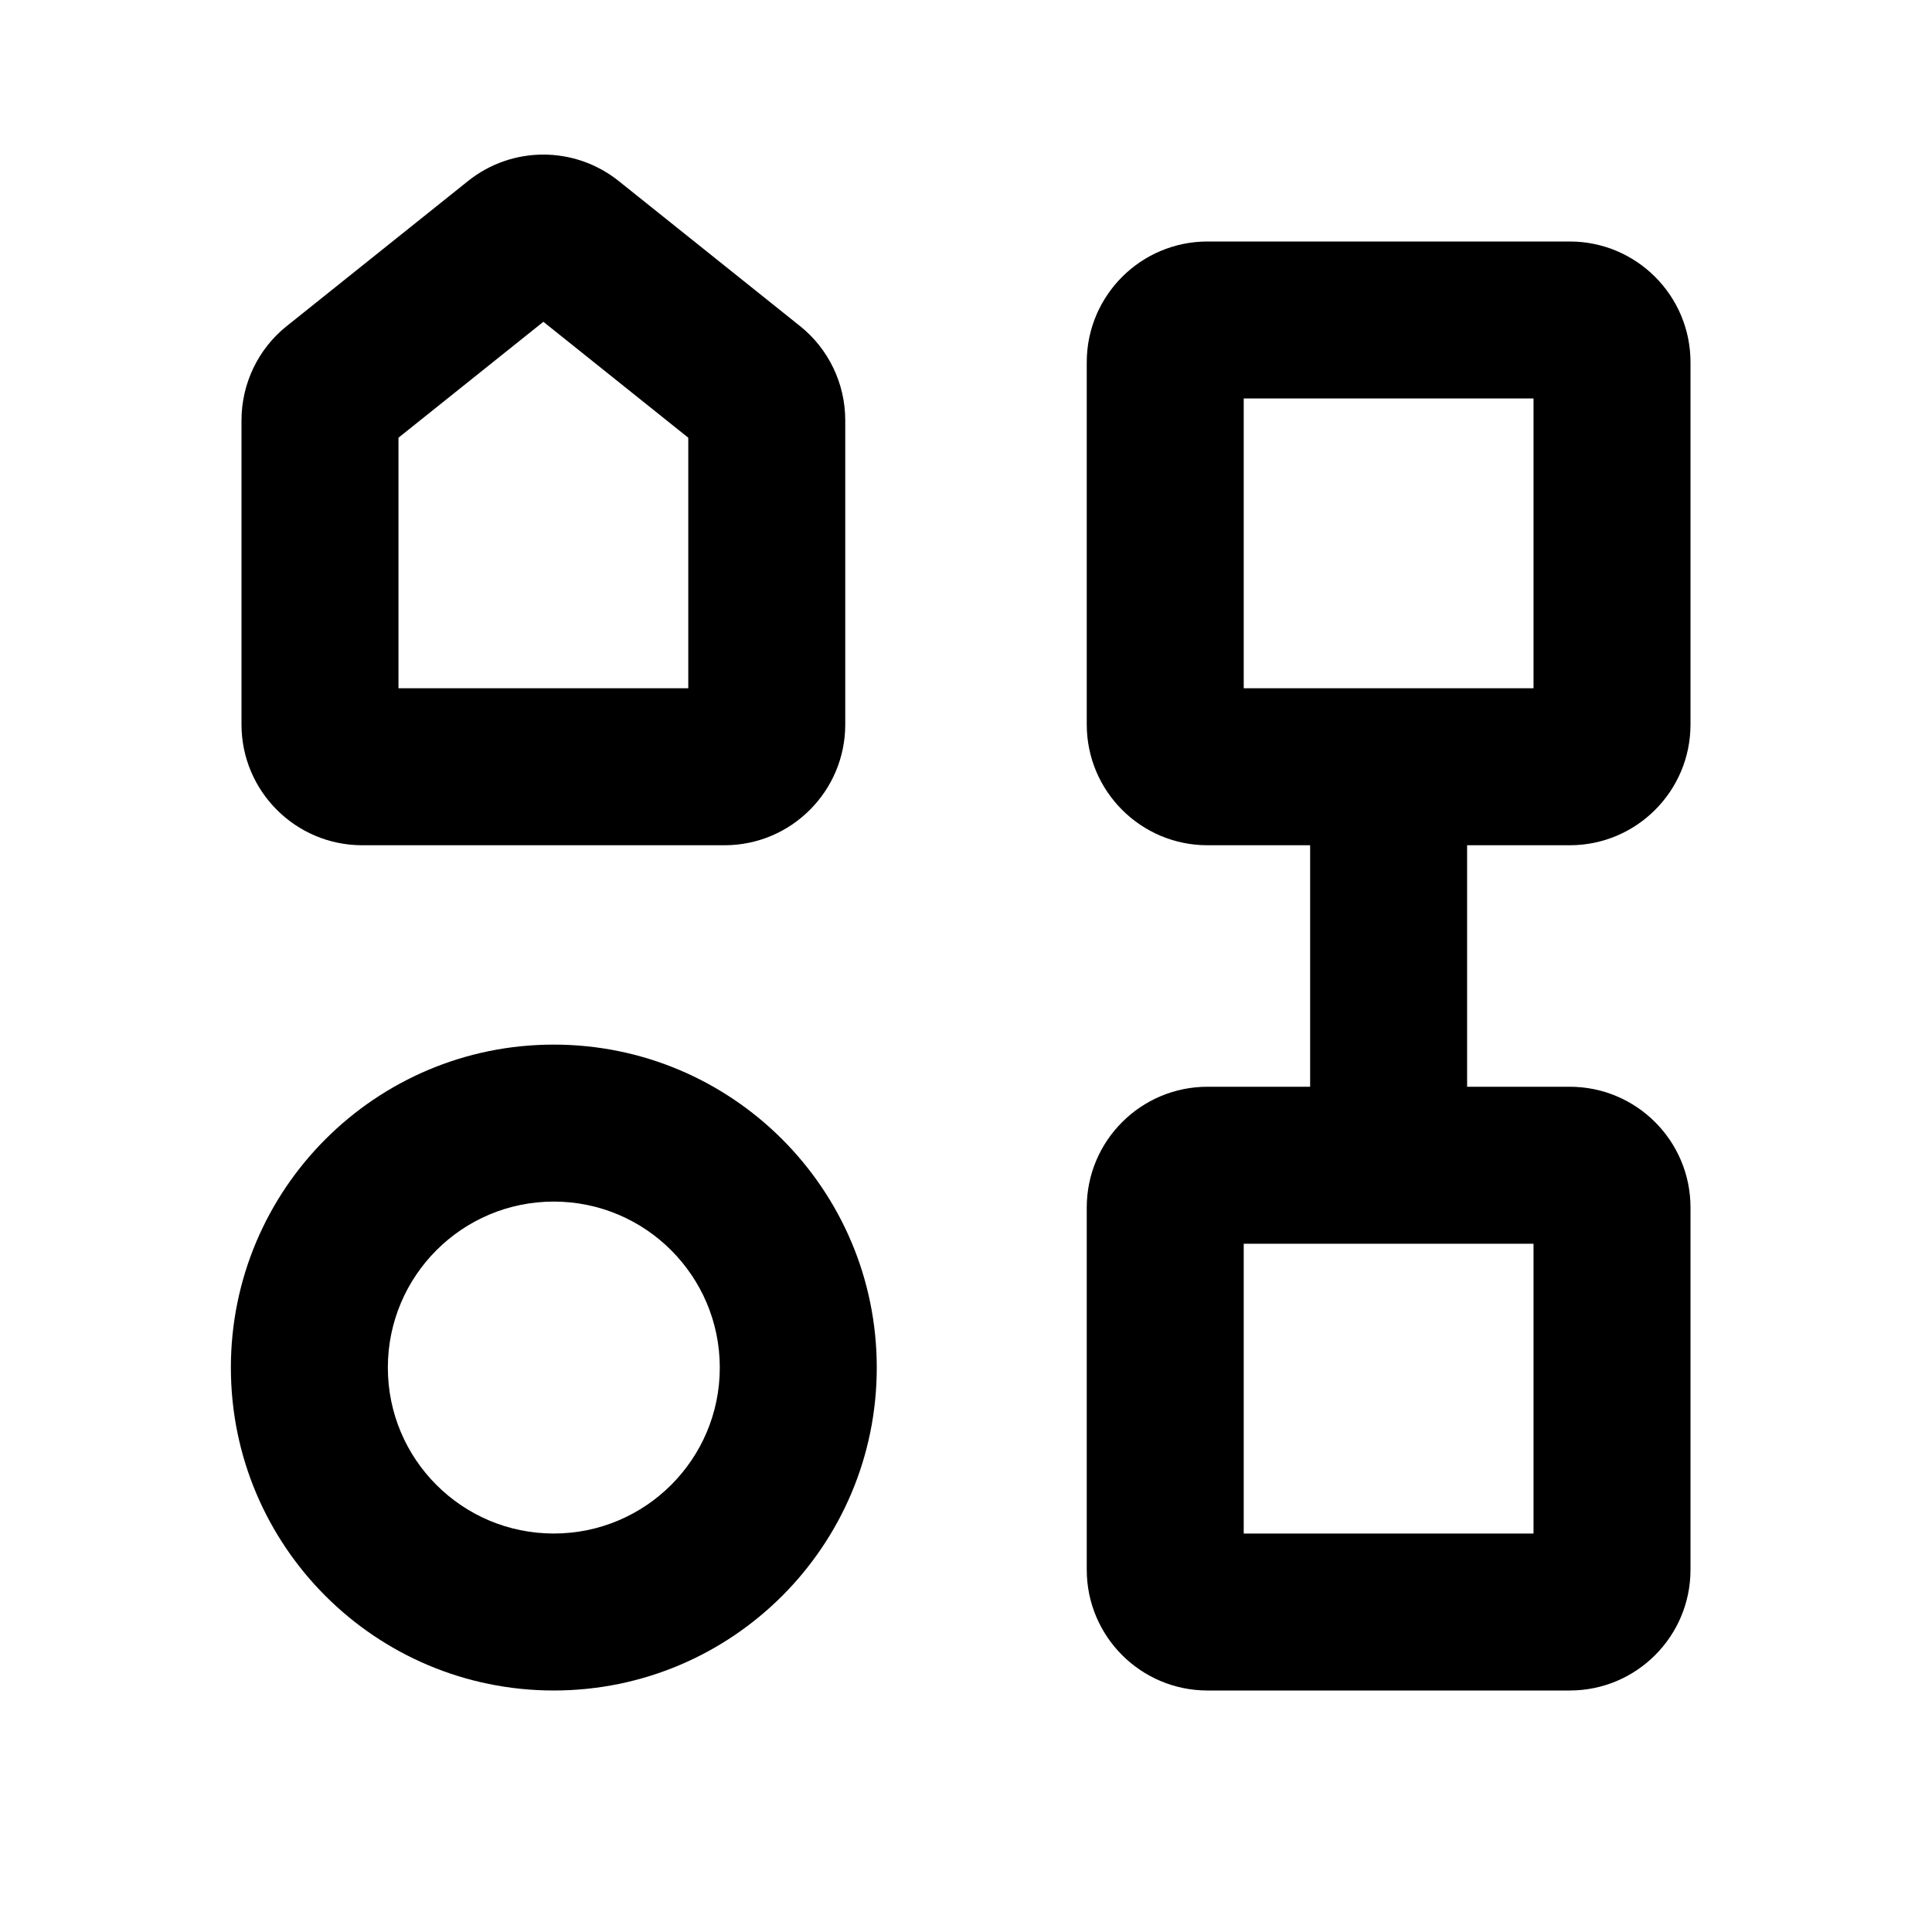<svg width="16" height="16" viewBox="0 0 16 16" fill="none" xmlns="http://www.w3.org/2000/svg">
<path fill-rule="evenodd" clip-rule="evenodd" d="M2 3.481C2 3.177 2.138 2.889 2.375 2.7L3.875 1.5C4.24 1.207 4.759 1.207 5.125 1.5L6.625 2.7C6.862 2.889 7 3.177 7 3.481V6C7 6.552 6.552 7 6 7H3C2.448 7 2 6.552 2 6V3.481ZM4.5 2.665L5.7 3.625V5.7H3.3V3.625L4.5 2.665Z" fill="black"/>
<path fill-rule="evenodd" clip-rule="evenodd" d="M7.261 11.326C7.261 12.803 6.063 14 4.586 14C3.109 14 1.912 12.803 1.912 11.326C1.912 9.849 3.109 8.651 4.586 8.651C6.063 8.651 7.261 9.849 7.261 11.326ZM5.961 11.326C5.961 12.085 5.345 12.7 4.586 12.7C3.827 12.7 3.212 12.085 3.212 11.326C3.212 10.567 3.827 9.951 4.586 9.951C5.345 9.951 5.961 10.567 5.961 11.326Z" fill="black"/>
<path fill-rule="evenodd" clip-rule="evenodd" d="M9 3C9 2.448 9.448 2 10 2H13C13.552 2 14 2.448 14 3V6C14 6.552 13.552 7 13 7H12.15V9H13C13.552 9 14 9.448 14 10V13C14 13.552 13.552 14 13 14H10C9.448 14 9 13.552 9 13V10C9 9.448 9.448 9 10 9H10.85V7H10C9.448 7 9 6.552 9 6V3ZM10.3 5.7V3.3H12.7V5.7H10.3ZM10.3 12.7V10.3H12.7V12.7H10.3Z" fill="black"/>
</svg>

